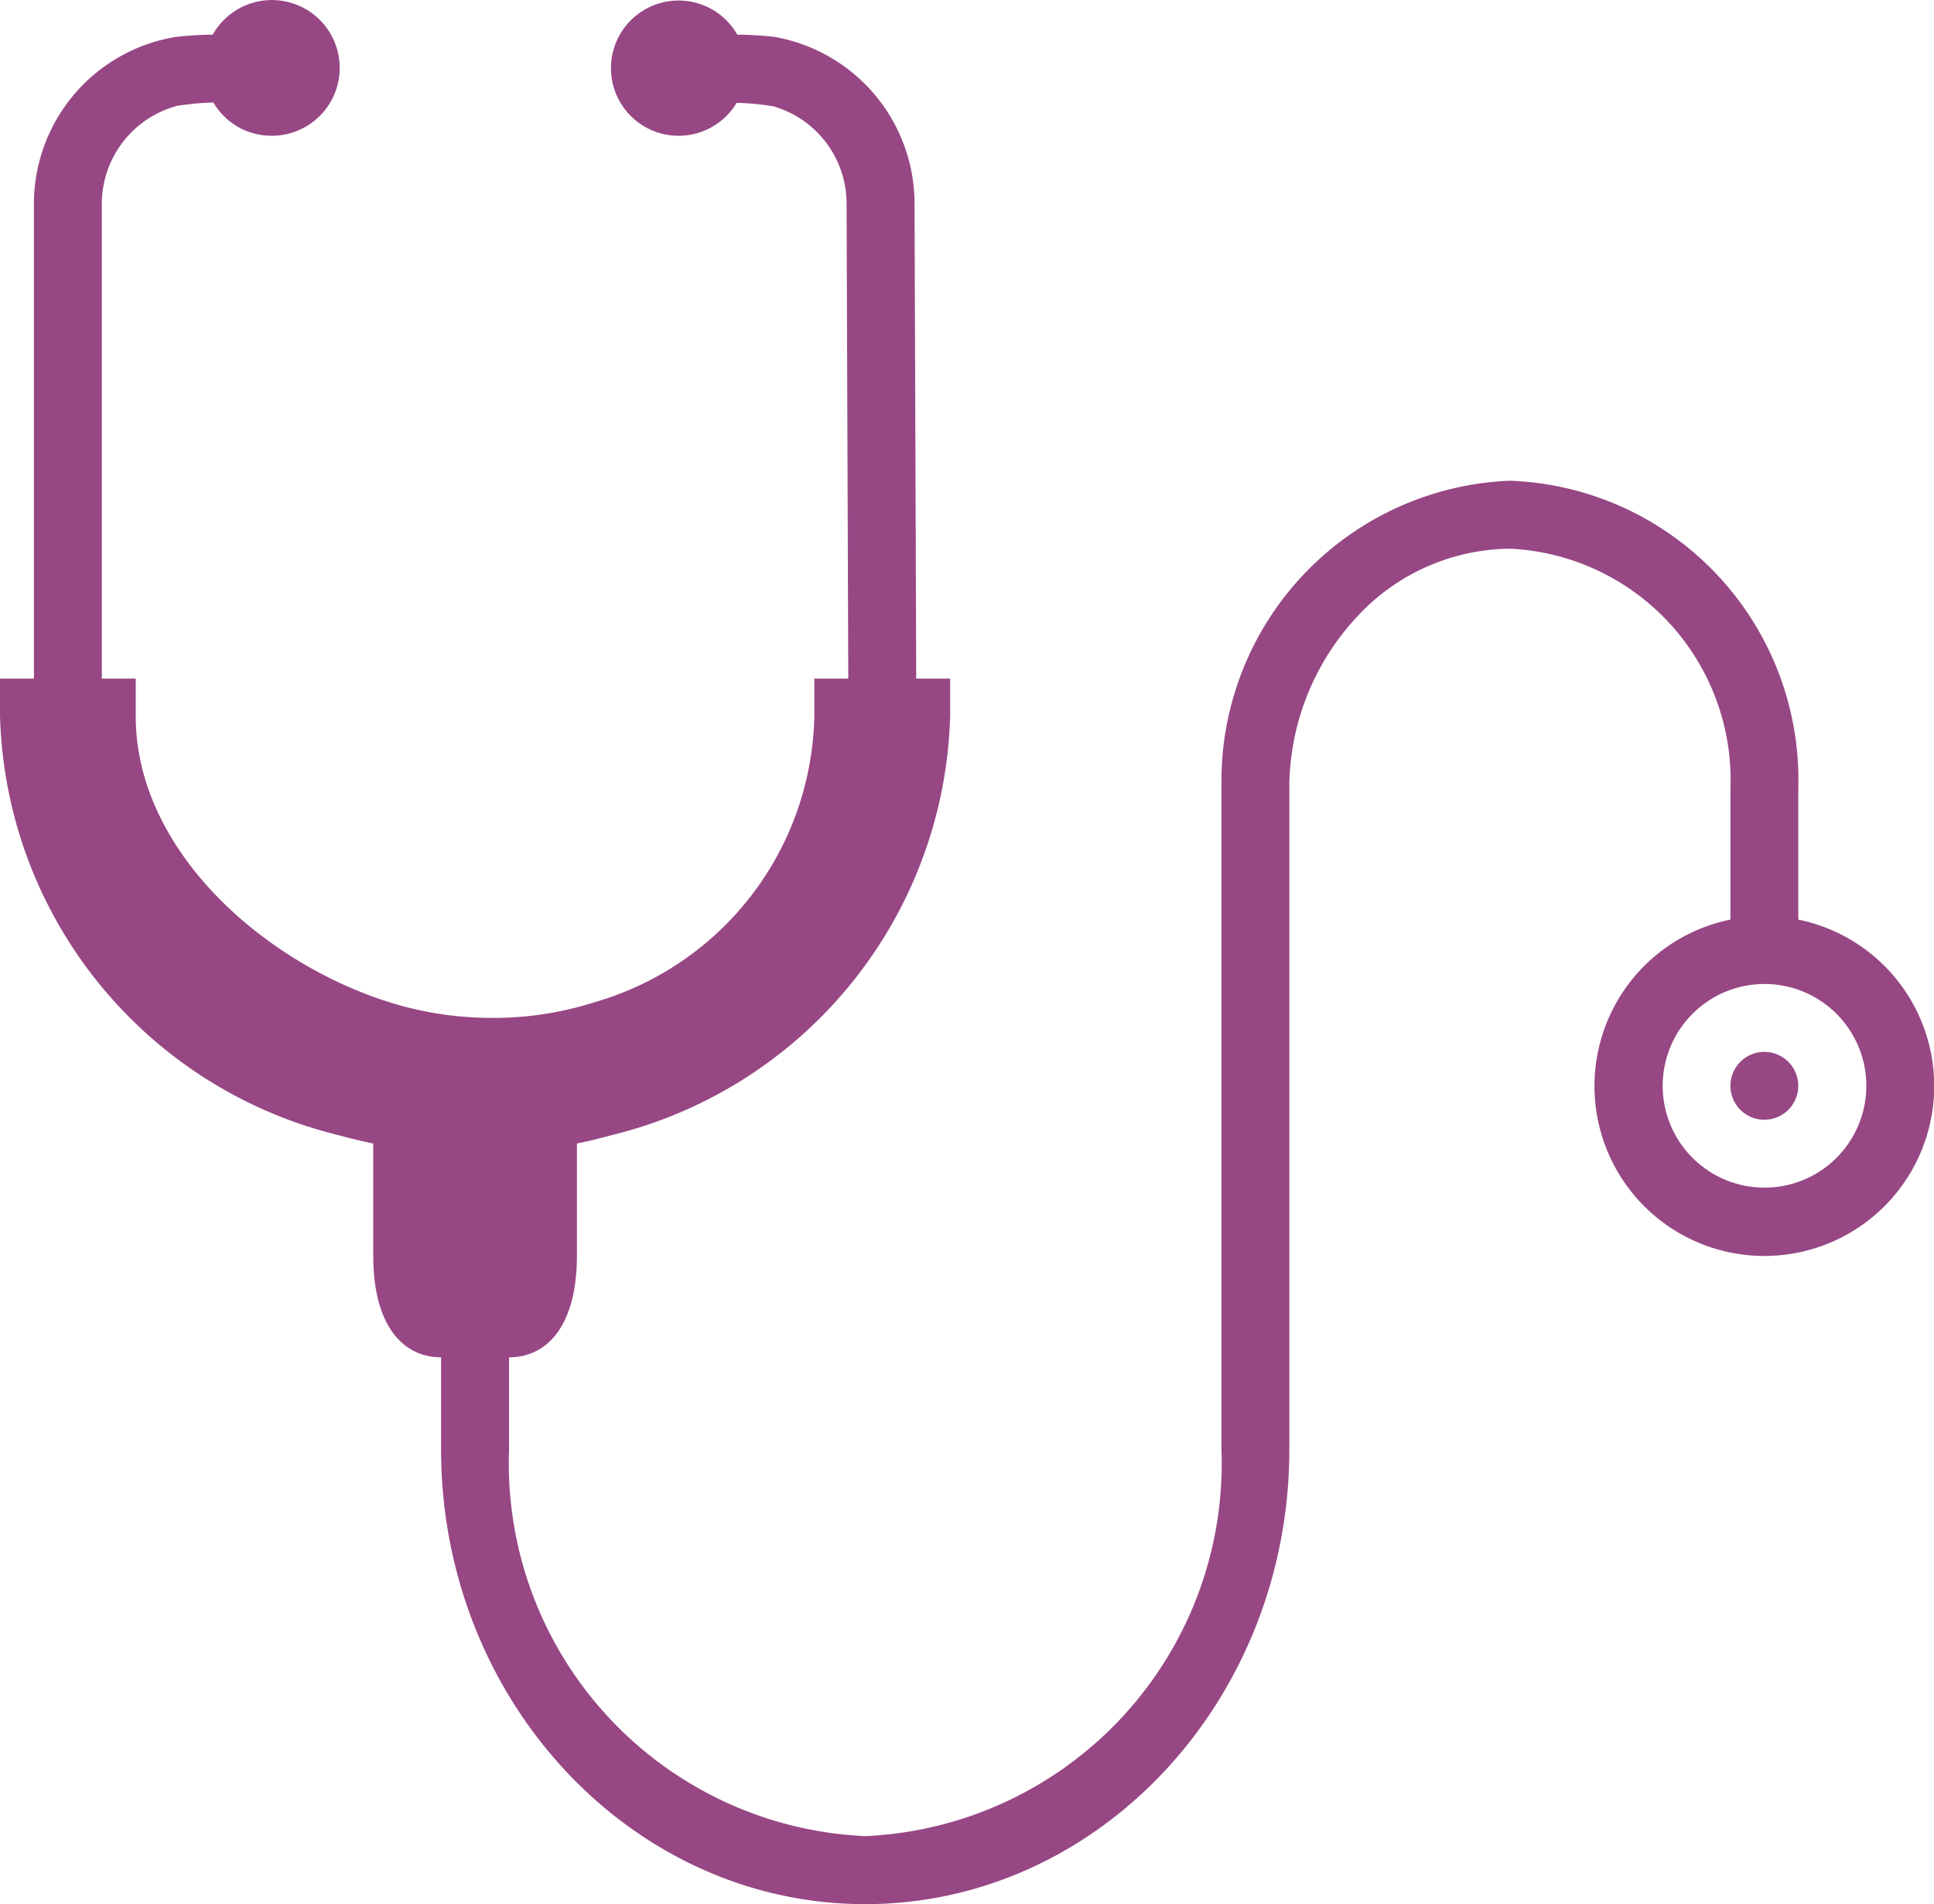 <svg xmlns="http://www.w3.org/2000/svg" viewBox="0 0 35.293 34.748">
  <defs>
    <style>
      .cls-1 {
        fill: #974784;
      }
    </style>
  </defs>
  <g id="stethoscope" transform="translate(0 0)">
    <path id="Path_115" data-name="Path 115" class="cls-1" d="M32.816,19.813a.619.619,0,1,1-.619-.619A.619.619,0,0,1,32.816,19.813Zm0,0"/>
    <path id="Path_116" data-name="Path 116" class="cls-1" d="M32.816,16.78V14.4a5.461,5.461,0,0,0-5.263-5.628,5.483,5.483,0,0,0-5.263,5.461l.037.006H22.29v12.2a6.809,6.809,0,0,1-6.5,7.065,6.809,6.809,0,0,1-6.5-7.065V24.767c.681,0,1.238-.557,1.238-1.858V20.866c.21-.044.415-.093.619-.149a8.1,8.1,0,0,0,6.192-7.665v-.669h-.619l-.031-8.674A3.091,3.091,0,0,0,14.142.675a6.441,6.441,0,0,0-.687-.043,1.234,1.234,0,1,0-.012,1.244,5.015,5.015,0,0,1,.662.062,1.848,1.848,0,0,1,1.344,1.771l.031,8.674H14.86v.687a5.545,5.545,0,0,1-3.994,5.213,6.1,6.1,0,0,1-1.858.291H8.978a6.271,6.271,0,0,1-1.888-.291c-2.322-.737-4.613-2.792-4.613-5.213v-.687H1.858V3.715A1.853,1.853,0,0,1,3.232,1.932a4.866,4.866,0,0,1,.662-.062,1.225,1.225,0,0,0,1.059.607A1.238,1.238,0,1,0,3.882.632,6.441,6.441,0,0,0,3.2.675,3.088,3.088,0,0,0,.619,3.715v8.668H0v.669a8.1,8.1,0,0,0,6.192,7.665c.2.056.409.105.619.149v2.043c0,1.3.557,1.858,1.238,1.858v1.678c0,4.576,3.473,8.3,7.74,8.3s7.74-3.727,7.74-8.3V14.272a4.6,4.6,0,0,1,1.232-3.015,3.845,3.845,0,0,1,2.792-1.245,4.225,4.225,0,0,1,4.025,4.39V16.78a3.1,3.1,0,1,0,1.238,0ZM32.2,21.671a1.858,1.858,0,1,1,1.858-1.858A1.858,1.858,0,0,1,32.2,21.671Zm0,0"/>
  </g>
</svg>
